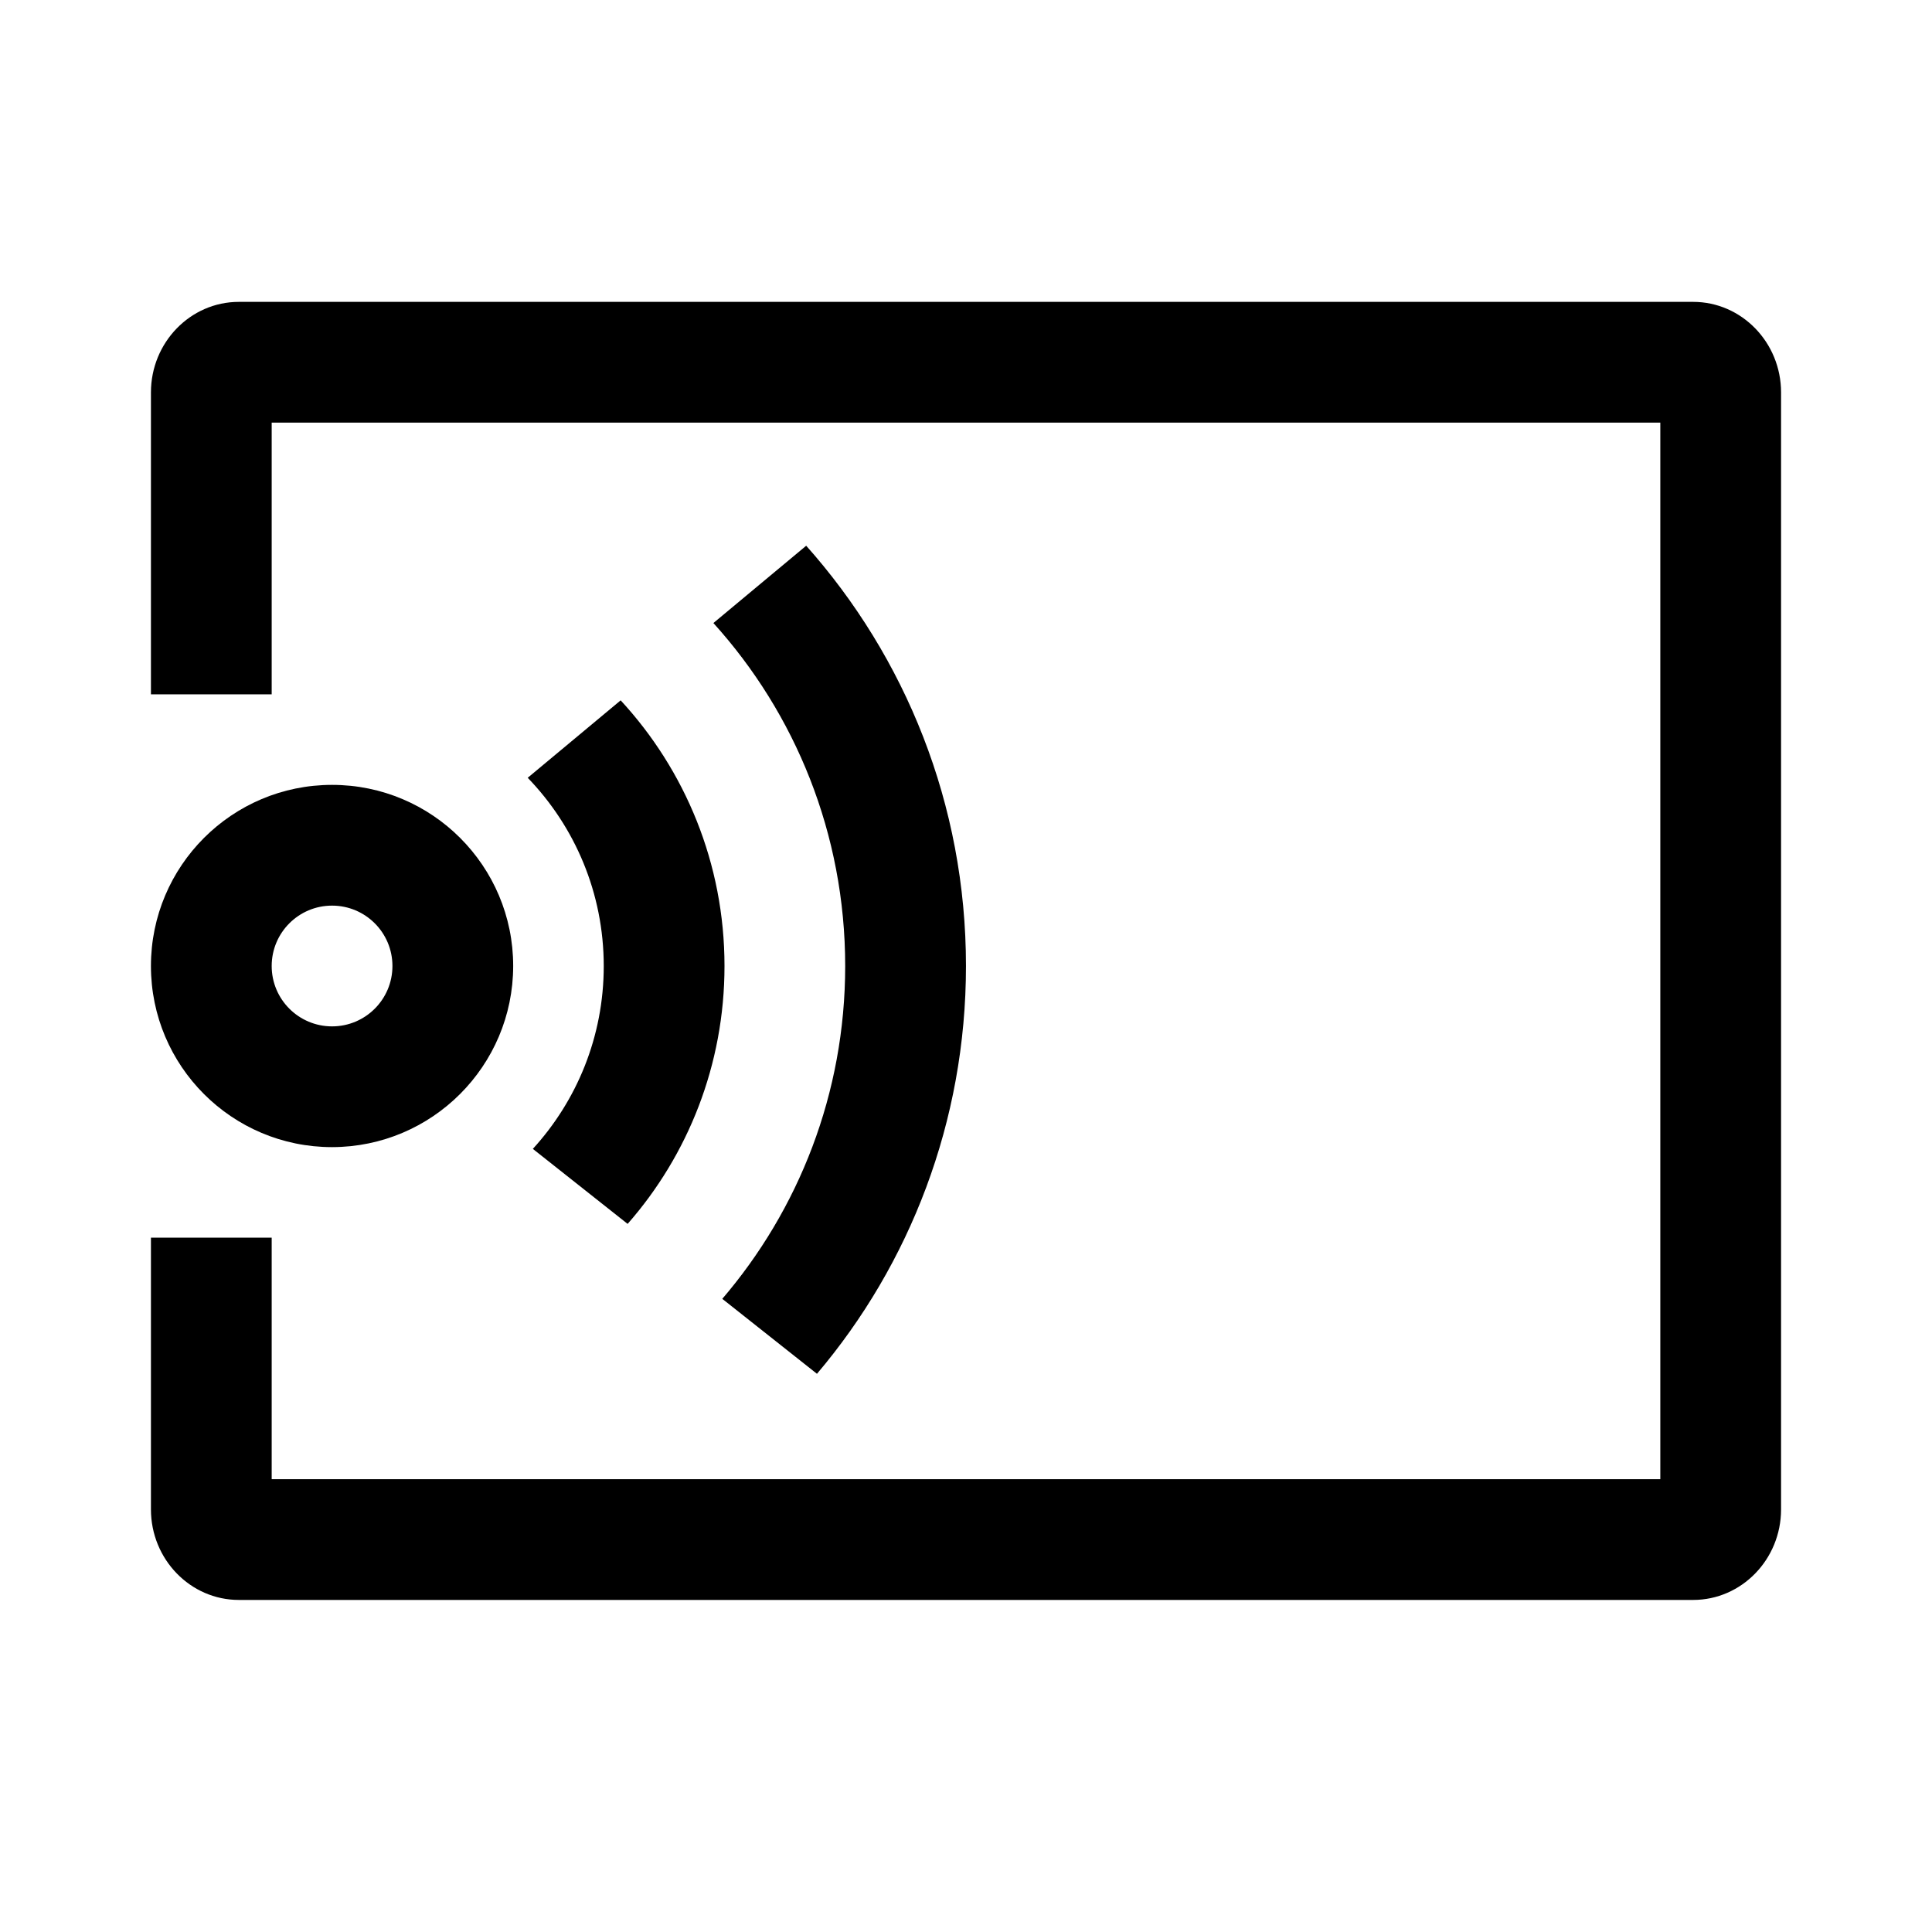 <!-- Generated by IcoMoon.io -->
<svg version="1.1" xmlns="http://www.w3.org/2000/svg" width="64" height="64" viewBox="0 0 64 64">
<title>screen-mirroring</title>
<path d="M56.089 10h-48.178c-1.605 0-2.911 1.346-2.911 3v10h4v-9h46v35h-46v-8h-4v9c0 1.654 1.306 3 2.911 3h48.178c1.605 0 2.911-1.346 2.911-3v-37c0-1.654-1.306-3-2.911-3z"></path>
<path d="M17 32c0-3.314-2.686-6-6-6s-6 2.686-6 6c0 3.314 2.686 6 6 6v0c3.312-0.004 5.996-2.688 6-6v-0zM9 32c0-1.105 0.895-2 2-2s2 0.895 2 2c0 1.105-0.895 2-2 2v0c-1.105 0-2-0.895-2-2v0z"></path>
<path d="M17.481 25.765c1.558 1.613 2.519 3.813 2.519 6.237 0 2.337-0.892 4.465-2.355 6.063l0.006-0.007 3.14 2.485c1.993-2.27 3.209-5.264 3.209-8.543 0-3.4-1.308-6.495-3.448-8.809l0.008 0.009z"></path>
<path d="M23.927 43.026l3.136 2.483c3.070-3.622 4.936-8.348 4.936-13.51 0-5.354-2.008-10.238-5.311-13.942l0.018 0.021-3.074 2.561c2.709 2.994 4.366 6.984 4.366 11.361 0 4.22-1.541 8.081-4.091 11.049l0.019-0.023z"></path>
</svg>
